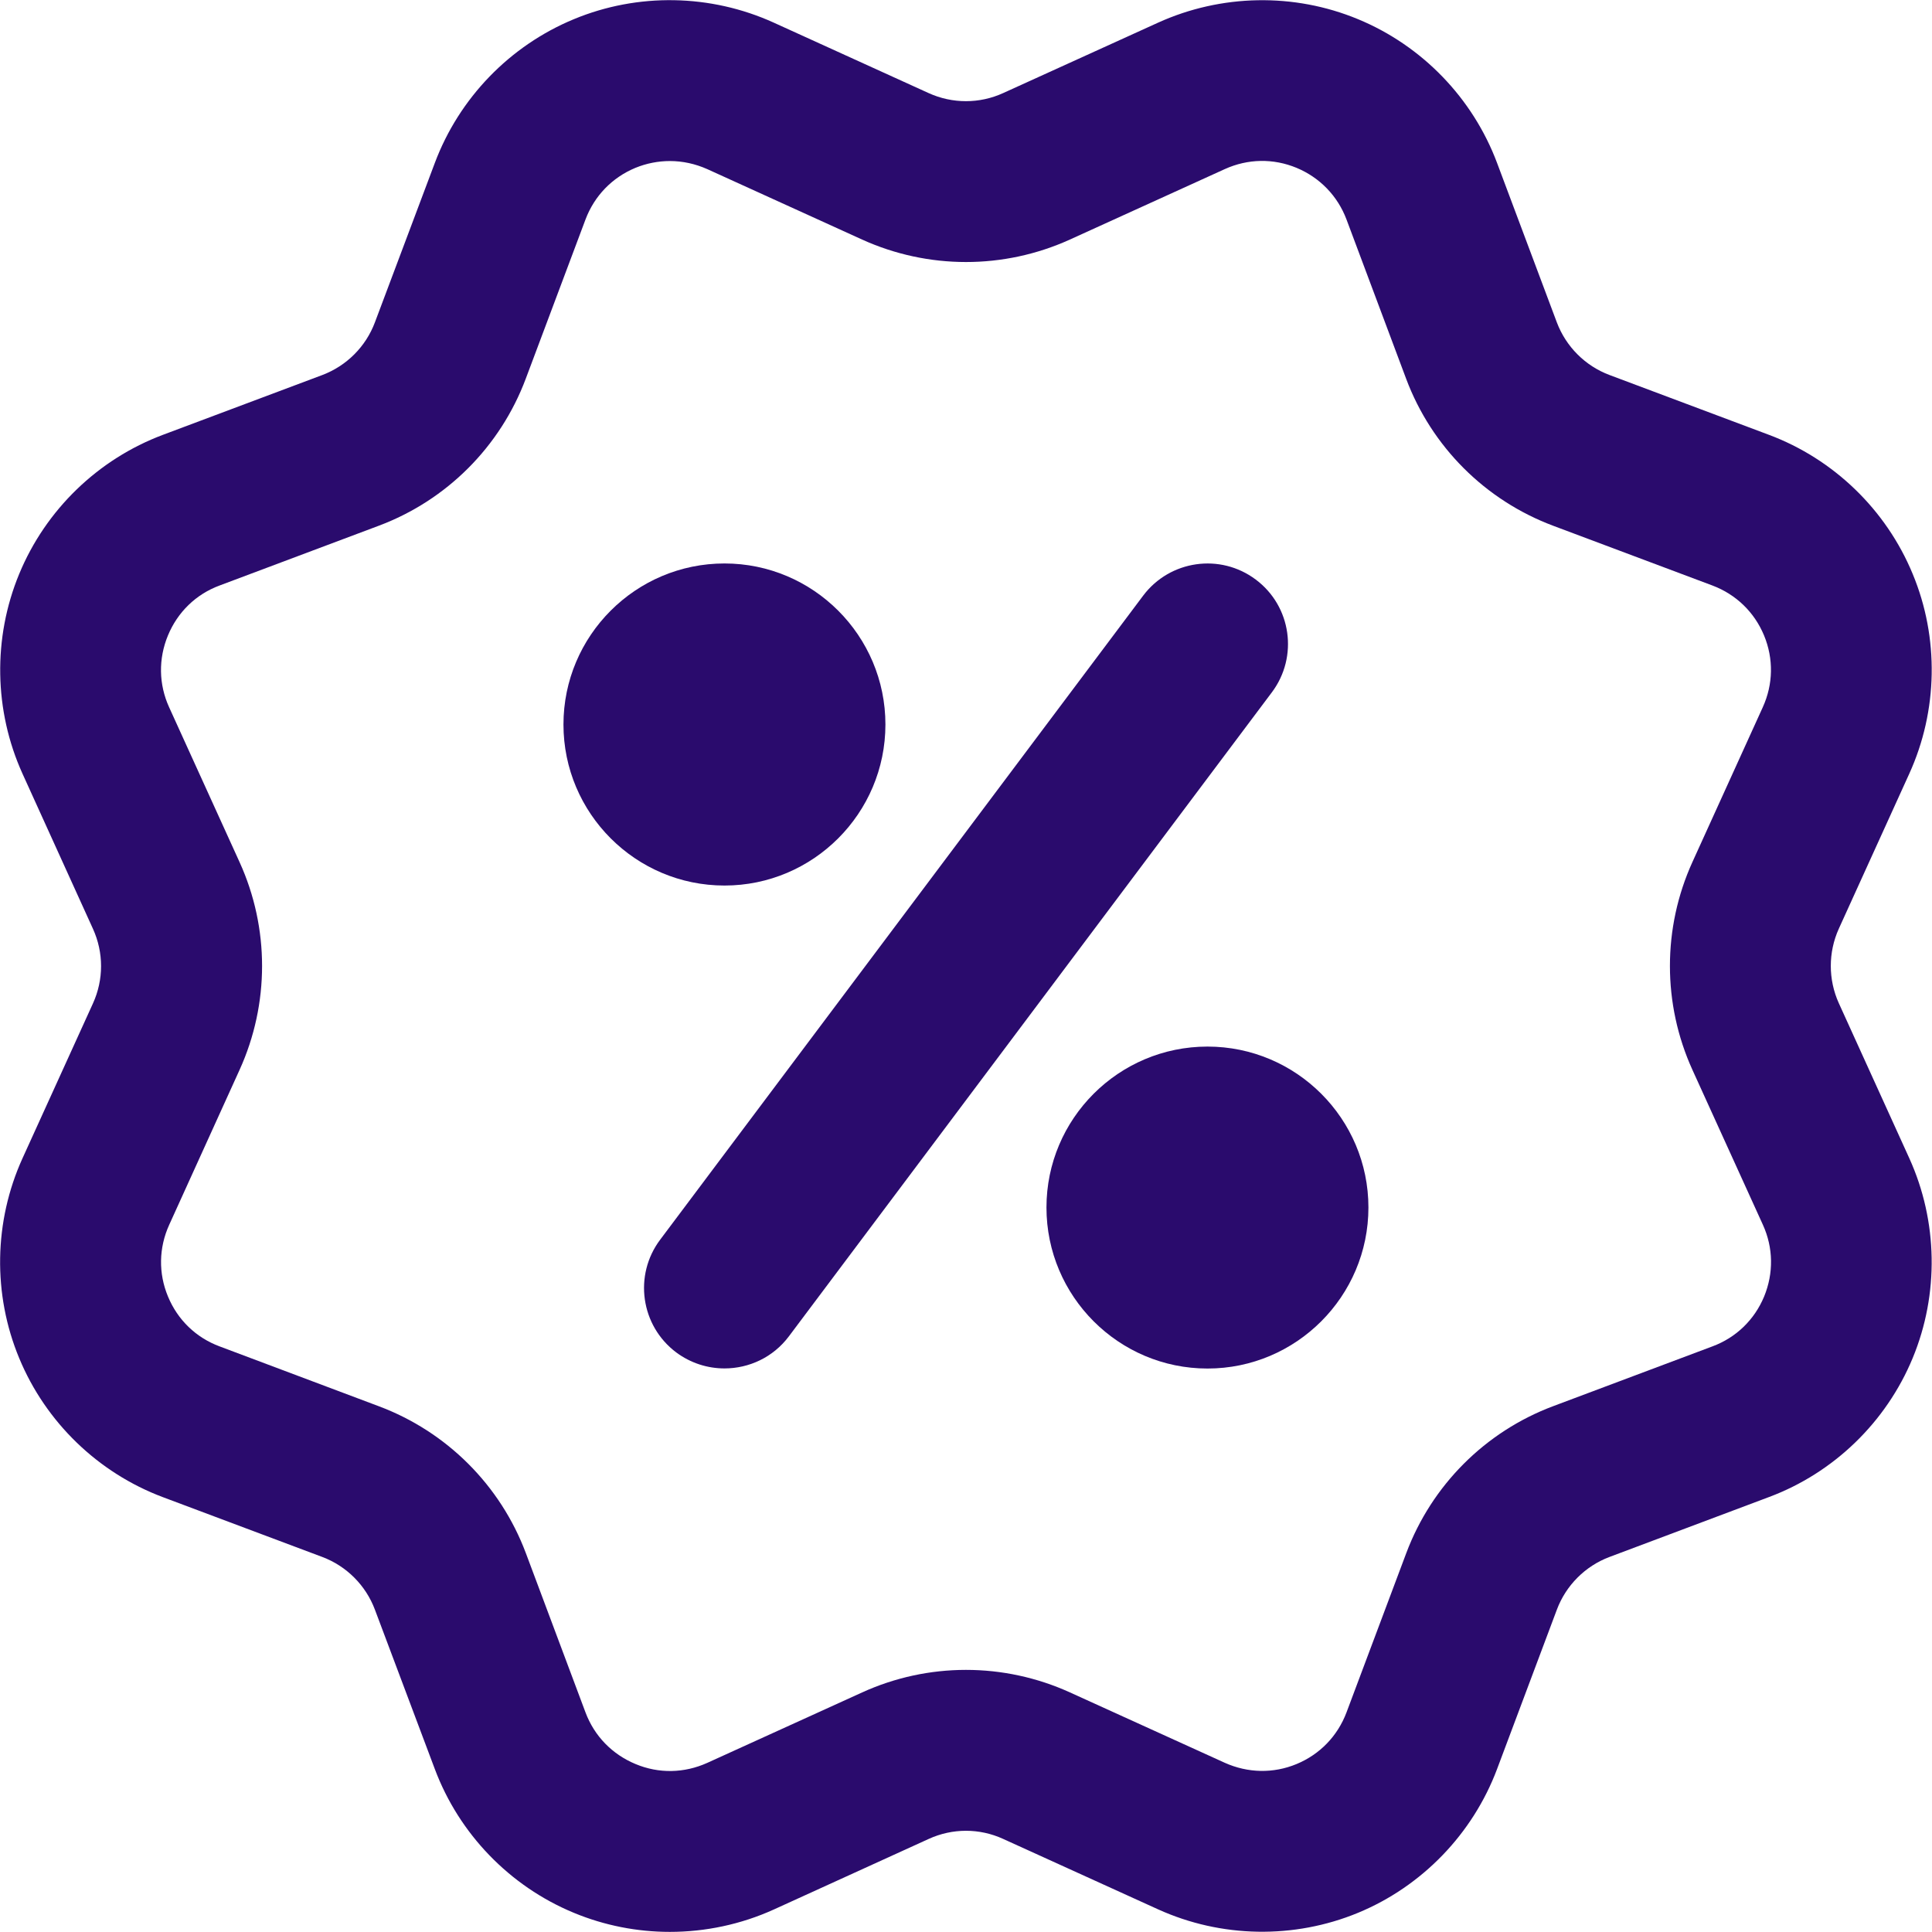 <svg width="17" height="17" viewBox="0 0 17 17" fill="none" xmlns="http://www.w3.org/2000/svg">
<path d="M5.894 16.999C5.607 16.999 5.319 16.943 5.049 16.831C4.486 16.598 4.04 16.137 3.826 15.566L3.299 14.164C3.219 13.95 3.049 13.78 2.836 13.7L1.434 13.174C0.863 12.96 0.402 12.514 0.169 11.951C-0.065 11.388 -0.054 10.747 0.198 10.192L0.818 8.829C0.913 8.62 0.913 8.382 0.818 8.173L0.198 6.808C-0.053 6.254 -0.064 5.613 0.169 5.05C0.402 4.486 0.863 4.04 1.434 3.826L2.836 3.3C3.05 3.219 3.219 3.05 3.299 2.836L3.826 1.434C4.04 0.863 4.486 0.402 5.049 0.169C5.612 -0.065 6.253 -0.053 6.808 0.199L8.171 0.819C8.38 0.914 8.619 0.914 8.827 0.819H8.827L10.191 0.199C10.745 -0.052 11.386 -0.065 11.95 0.169C12.513 0.402 12.959 0.863 13.173 1.434L13.699 2.837C13.78 3.051 13.949 3.22 14.163 3.3L15.565 3.826C16.136 4.04 16.597 4.486 16.83 5.05C17.064 5.613 17.052 6.254 16.8 6.808L16.18 8.172C16.086 8.38 16.086 8.619 16.18 8.827L16.8 10.191C17.052 10.746 17.063 11.387 16.83 11.95C16.597 12.513 16.136 12.96 15.565 13.173L14.162 13.7C13.949 13.78 13.779 13.95 13.699 14.164L13.173 15.566C12.959 16.136 12.513 16.598 11.95 16.831C11.386 17.064 10.745 17.052 10.191 16.801L8.827 16.181C8.618 16.085 8.38 16.086 8.172 16.181L6.809 16.802C6.52 16.933 6.207 16.999 5.894 16.999ZM5.895 1.417C5.792 1.417 5.689 1.437 5.591 1.477C5.386 1.562 5.23 1.724 5.152 1.931L4.626 3.333C4.402 3.93 3.931 4.402 3.333 4.626L1.932 5.152C1.724 5.229 1.563 5.386 1.478 5.591C1.393 5.796 1.396 6.021 1.488 6.223L2.108 7.586C2.372 8.166 2.372 8.833 2.108 9.414L1.489 10.777C1.397 10.979 1.393 11.204 1.478 11.408C1.563 11.614 1.725 11.77 1.932 11.847L3.334 12.374C3.931 12.598 4.403 13.069 4.627 13.666L5.152 15.068C5.23 15.276 5.387 15.437 5.592 15.522C5.797 15.608 6.021 15.603 6.223 15.512L7.586 14.892C8.166 14.628 8.832 14.627 9.415 14.892L10.777 15.511C10.98 15.602 11.204 15.607 11.409 15.522C11.614 15.437 11.77 15.275 11.848 15.068L12.374 13.666C12.598 13.069 13.069 12.597 13.667 12.373L15.068 11.847C15.276 11.77 15.438 11.613 15.523 11.408C15.607 11.203 15.604 10.979 15.512 10.777L14.892 9.414C14.628 8.833 14.628 8.166 14.892 7.585L15.511 6.223C15.603 6.021 15.607 5.796 15.522 5.591C15.437 5.386 15.275 5.23 15.068 5.152L13.666 4.626C13.069 4.402 12.597 3.931 12.373 3.333L11.848 1.931C11.77 1.724 11.613 1.562 11.409 1.477C11.204 1.392 10.98 1.396 10.777 1.488L9.414 2.108C8.832 2.372 8.166 2.371 7.586 2.108L6.223 1.488C6.117 1.441 6.006 1.417 5.895 1.417Z" fill="#2A0B6D"/>
<path d="M6.375 7.792C5.593 7.792 4.958 7.156 4.958 6.375C4.958 5.594 5.593 4.958 6.375 4.958C7.156 4.958 7.791 5.594 7.791 6.375C7.791 7.156 7.156 7.792 6.375 7.792Z" fill="#2A0B6D"/>
<path d="M10.625 12.042C9.843 12.042 9.208 11.406 9.208 10.625C9.208 9.844 9.843 9.209 10.625 9.209C11.406 9.209 12.041 9.844 12.041 10.625C12.041 11.406 11.406 12.042 10.625 12.042Z" fill="#2A0B6D"/>
<path d="M6.375 12.041C6.227 12.041 6.078 11.995 5.95 11.9C5.637 11.665 5.574 11.221 5.809 10.908L10.059 5.241C10.294 4.929 10.737 4.865 11.05 5.1C11.363 5.334 11.426 5.778 11.192 6.091L6.942 11.758C6.803 11.944 6.59 12.041 6.375 12.041Z" fill="#2A0B6D"/>
</svg>
